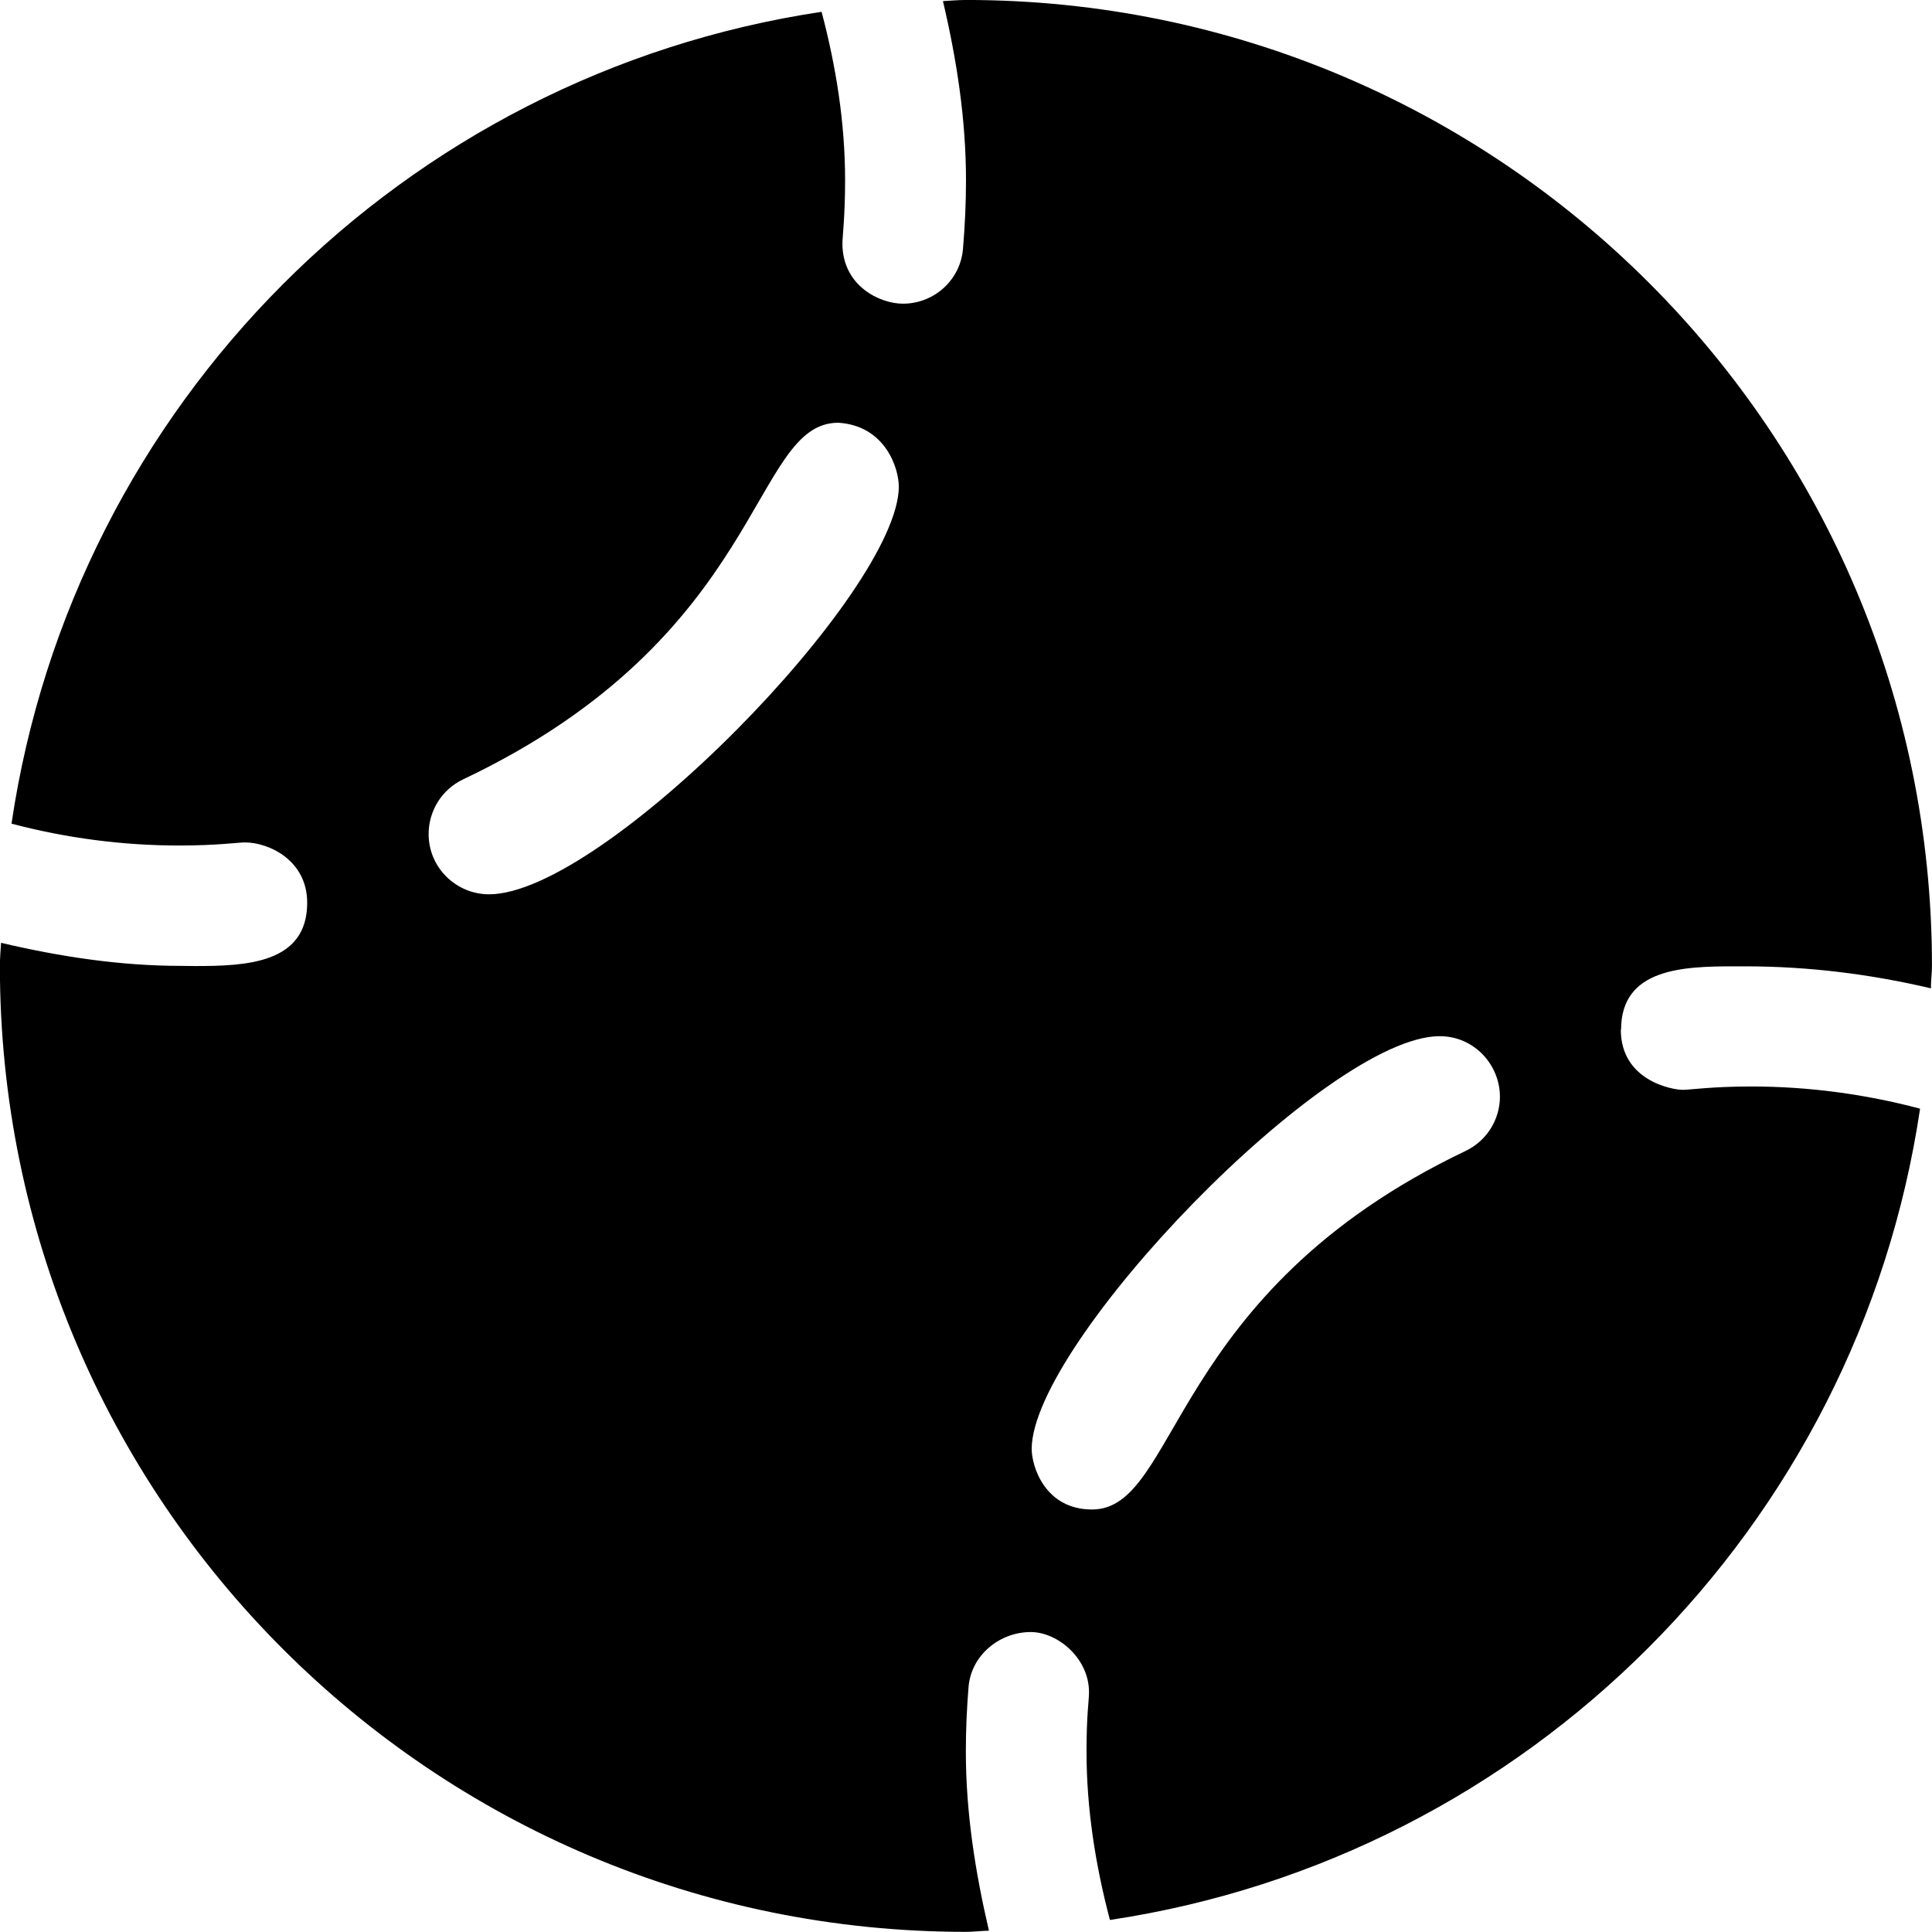 <svg viewBox="0 0 512 512" xmlns="http://www.w3.org/2000/svg"><path d="M429.6 272.9c0-16.26 16.36-16.81 29.99-16.81l2.93 0c16.64 0 33.14 2.05 49.2 5.83 -.03-2.03.27-3.93.27-5.93 0-141.4-114.6-256-256-256 -2.1 0-4.9.25-6.1.3C253.54 15.8 256 31.63 256 47.83c0 6-.29 12.03-.79 18 -.63 8.34-7.63 14.65-15.93 14.65 -6.1 0-16.03-4.68-16.03-15.97 0-1.74.71-7.16.71-16.69 0-15.26-2.39-30.18-6.23-44.69C106.87 19.77 19.47 107.28 3.05 218.28c14.44 3.81 29.38 5.79 44.45 5.79 10.07 0 15.59-.82 17.42-.82 6.22 0 16.49 4.65 16.49 15.99 0 16.11-16.13 16.77-29.73 16.77l-3.55-.04c-16.33 0-32.25-2.45-47.85-6.11 -.06 1.2-.31 4-.31 6.1 0 141.4 114.6 256 256 256 2.06 0 4.06-.26 6.11-.31 -3.62-15.5-6.12-31.3-6.12-47.5 0-5.69.25-11.38.71-17.03 .69-8.54 8.28-14.61 16.49-14.61 7.1 0 15.44 6.93 15.44 15.92 0 2.35-.66 5.88-.66 15.72 0 15.25 2.38 30.16 6.2 44.66 110.8-16.63 198.2-104.1 214.7-215 -14.55-3.86-29.59-5.88-44.74-5.88 -10.47 0-16.24.89-18.13.89 -2.74.01-16.44-2.39-16.44-15.99Zm-191.4-144c0 27.78-78.3 108.1-108.6 108.1 -8.62 0-16.01-6.97-16.01-15.98 0-6.01 3.39-11.75 9.16-14.49 80.3-38.08 76.21-94.5 99.39-94.5 12.55.77 16.05 12.17 16.05 16.87Zm159.3 161.7c0 5.96-3.37 11.68-9.14 14.43 -78.82 37.57-75.92 95-98.94 95 -12.58 0-16.01-11.54-16.01-16.03 0-28 78.29-109.4 108.1-109.4 9.28 0 15.98 7.7 15.98 16Z"/></svg>